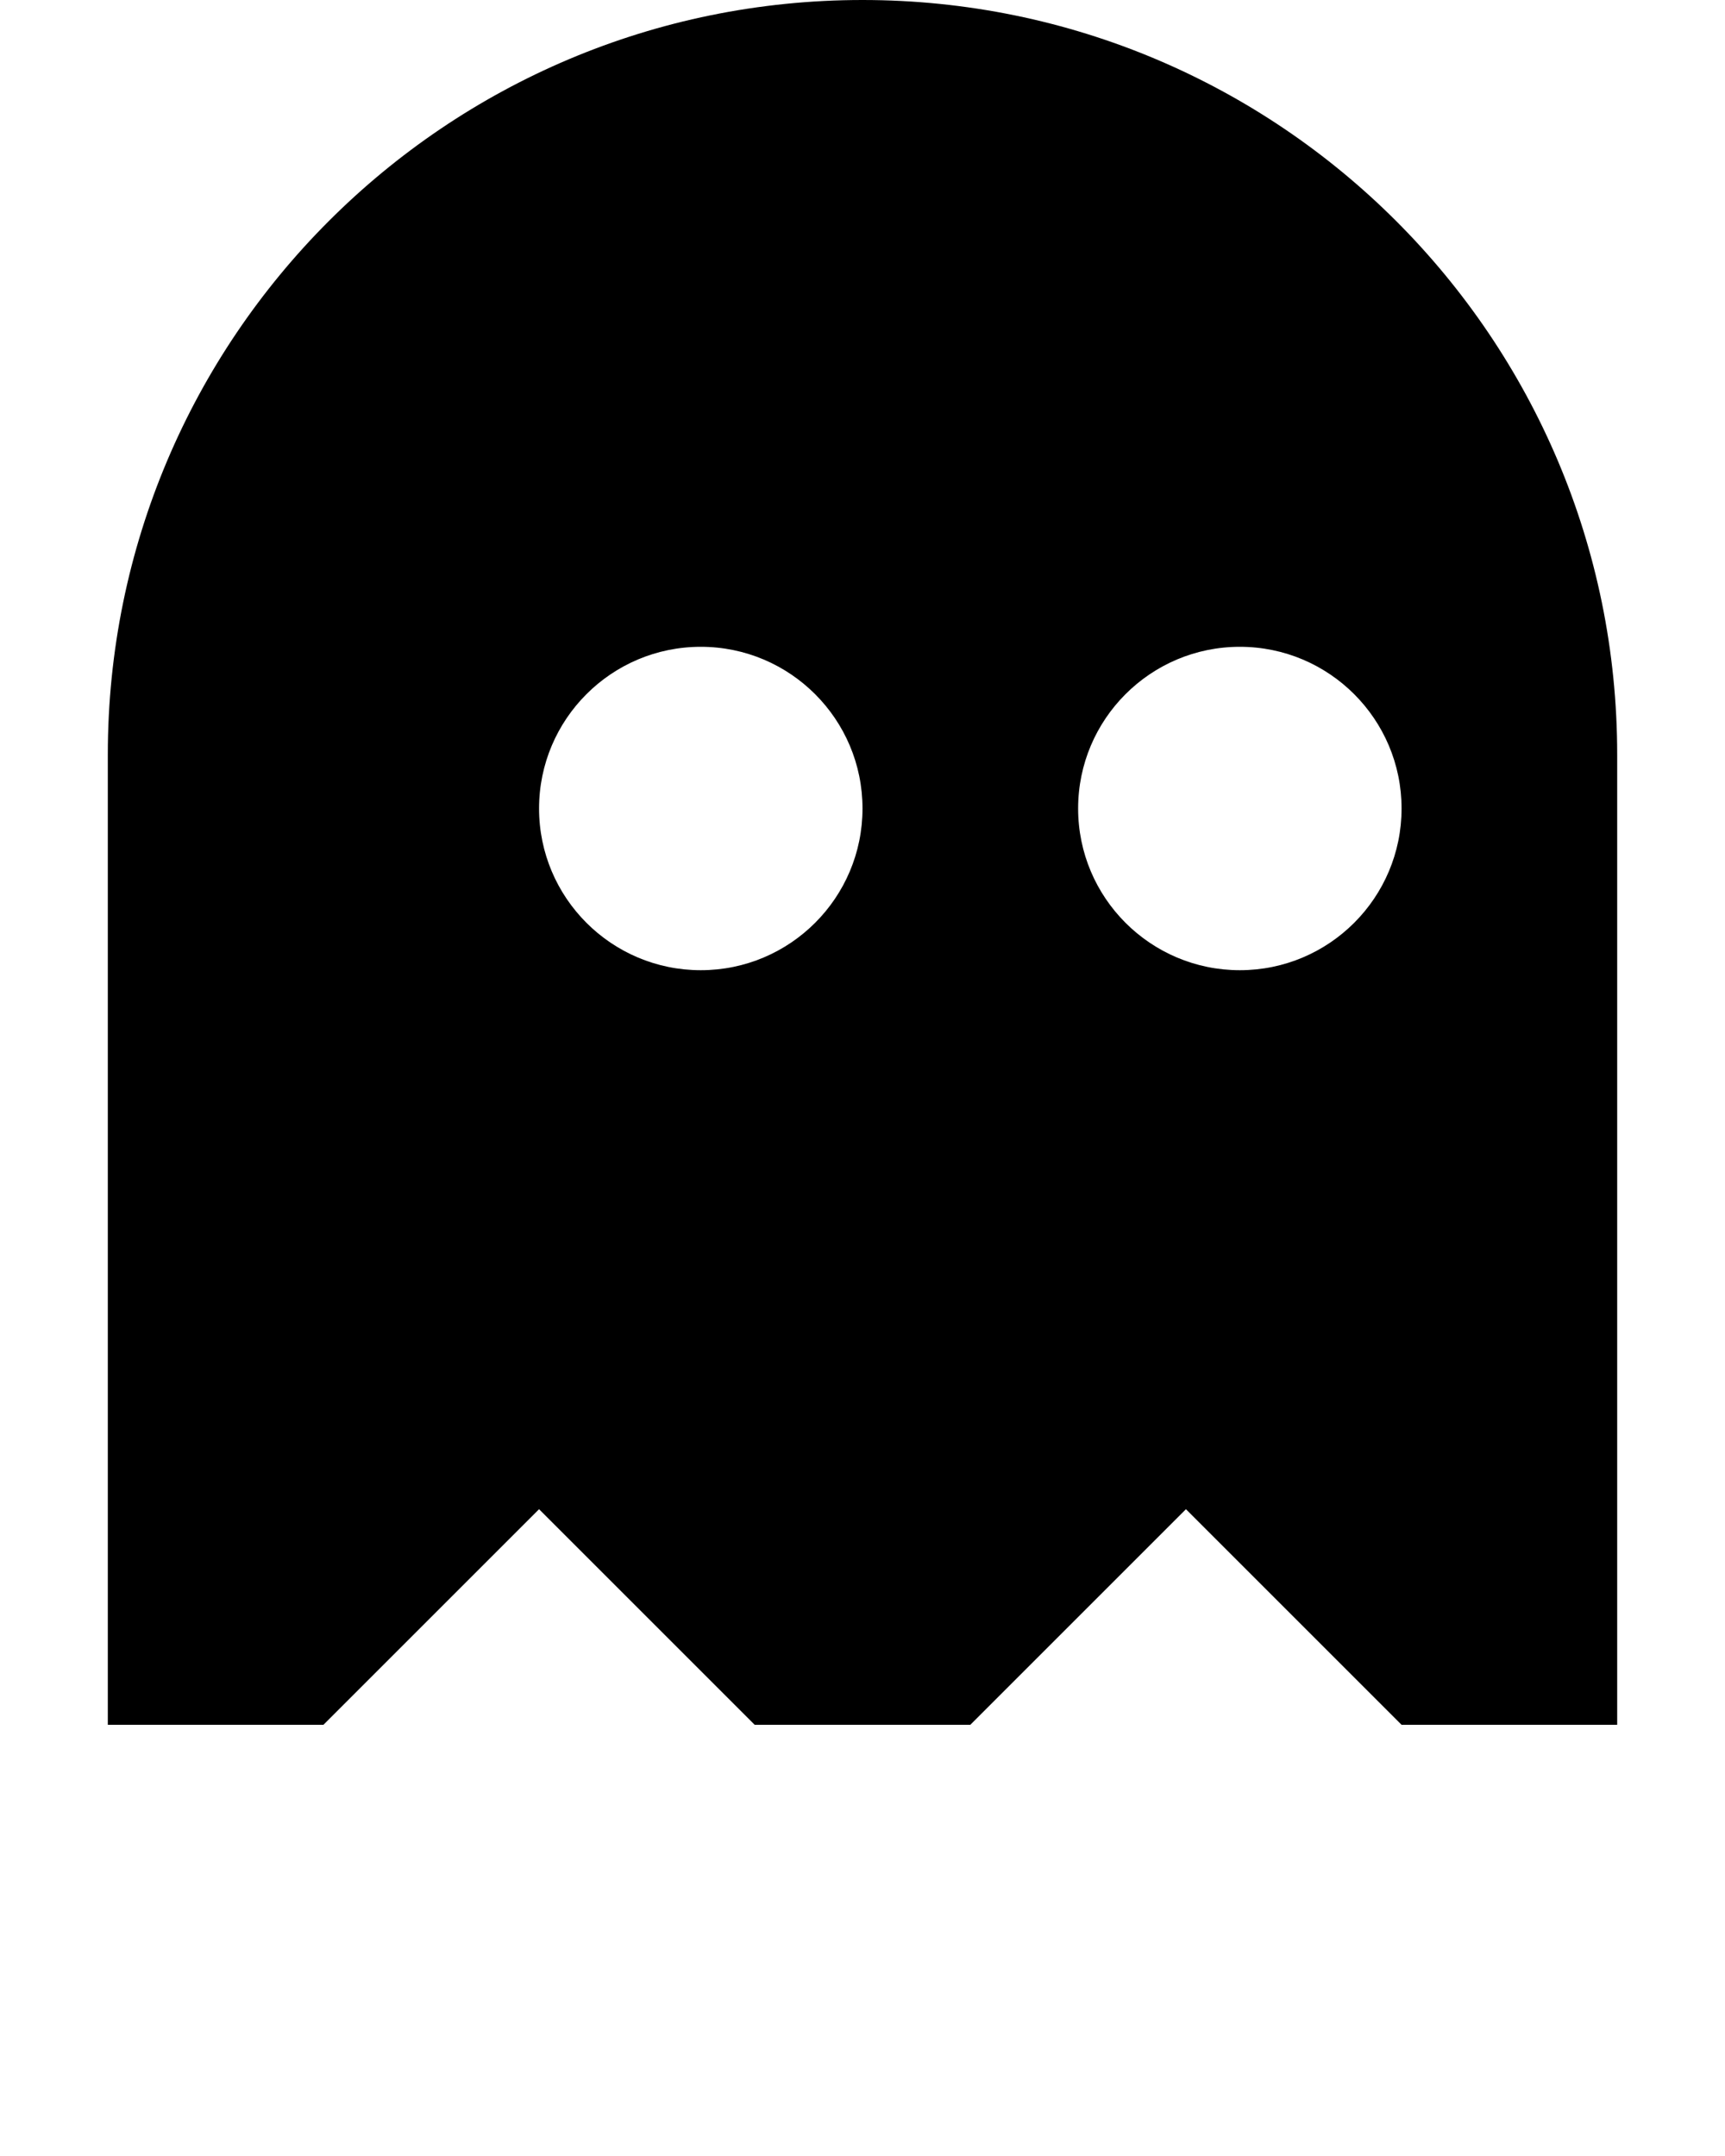 <svg xmlns="http://www.w3.org/2000/svg" viewBox="0 0 16 20" fill="none" x="0px" y="0px">
    <path fill-rule="evenodd" clip-rule="evenodd"
        d="M15 7C15 3.134 11.866 0 8 0C4.134 0 1 3.134 1 7V16H3L5 14L7 16H9L11 14L13 16H15V7ZM13 7.5C13 8.328 12.328 9 11.5 9C10.672 9 10 8.328 10 7.5C10 6.672 10.672 6 11.5 6C12.328 6 13 6.672 13 7.5ZM6.5 9C7.328 9 8 8.328 8 7.5C8 6.672 7.328 6 6.5 6C5.672 6 5 6.672 5 7.5C5 8.328 5.672 9 6.5 9Z"
        fill="black"
        />
</svg>